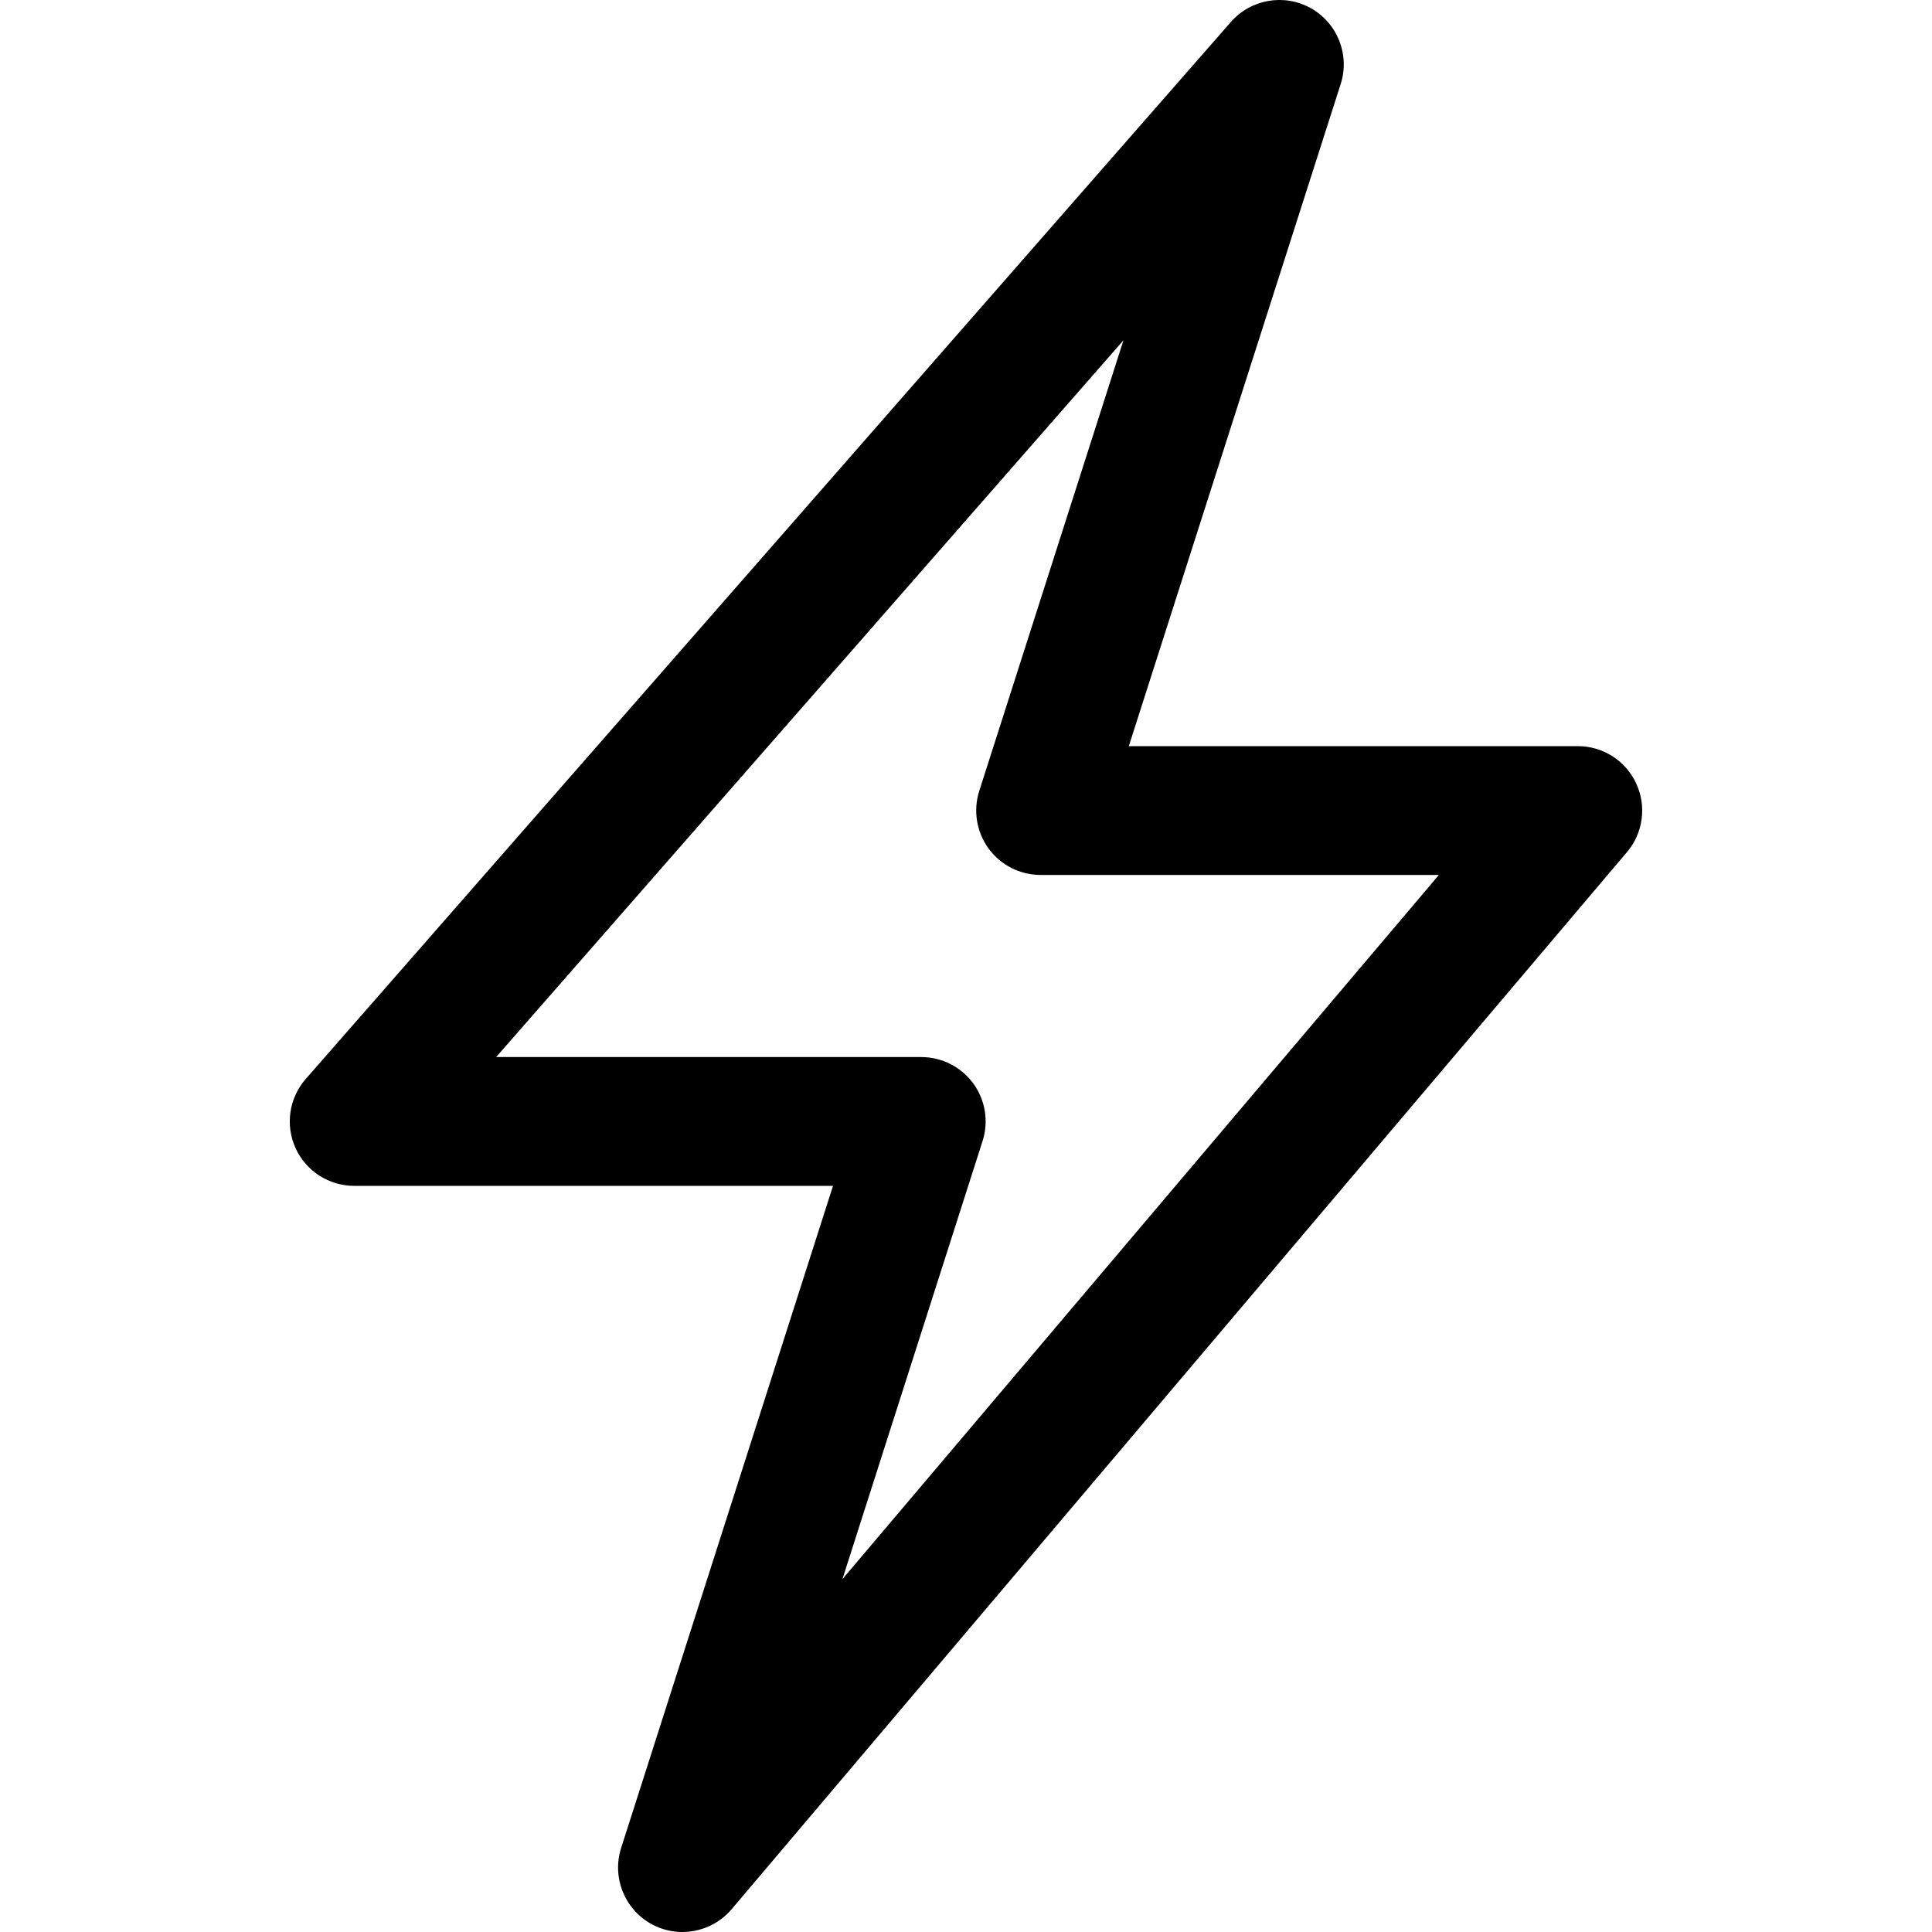 <svg width="30" height="30" viewBox="0 0 30 30" fill="none" xmlns="http://www.w3.org/2000/svg">
<path fill-rule="evenodd" clip-rule="evenodd" d="M20.358 0.129C20.77 0.363 20.963 0.853 20.818 1.305L17.528 11.586H24.5C24.89 11.586 25.244 11.812 25.407 12.166C25.571 12.519 25.515 12.935 25.263 13.232L11.361 29.646C11.052 30.01 10.53 30.106 10.113 29.875C9.695 29.643 9.5 29.15 9.645 28.695L12.935 18.414H5.5C5.108 18.414 4.751 18.184 4.589 17.827C4.427 17.47 4.489 17.05 4.747 16.755L19.113 0.341C19.425 -0.015 19.945 -0.104 20.358 0.129ZM7.704 16.414H14.305C14.624 16.414 14.924 16.566 15.113 16.824C15.301 17.082 15.355 17.414 15.257 17.719L13.081 24.521L22.343 13.586H16.159C15.839 13.586 15.539 13.434 15.351 13.176C15.163 12.918 15.109 12.586 15.206 12.281L17.445 5.284L7.704 16.414Z" fill="black"/>
</svg>
